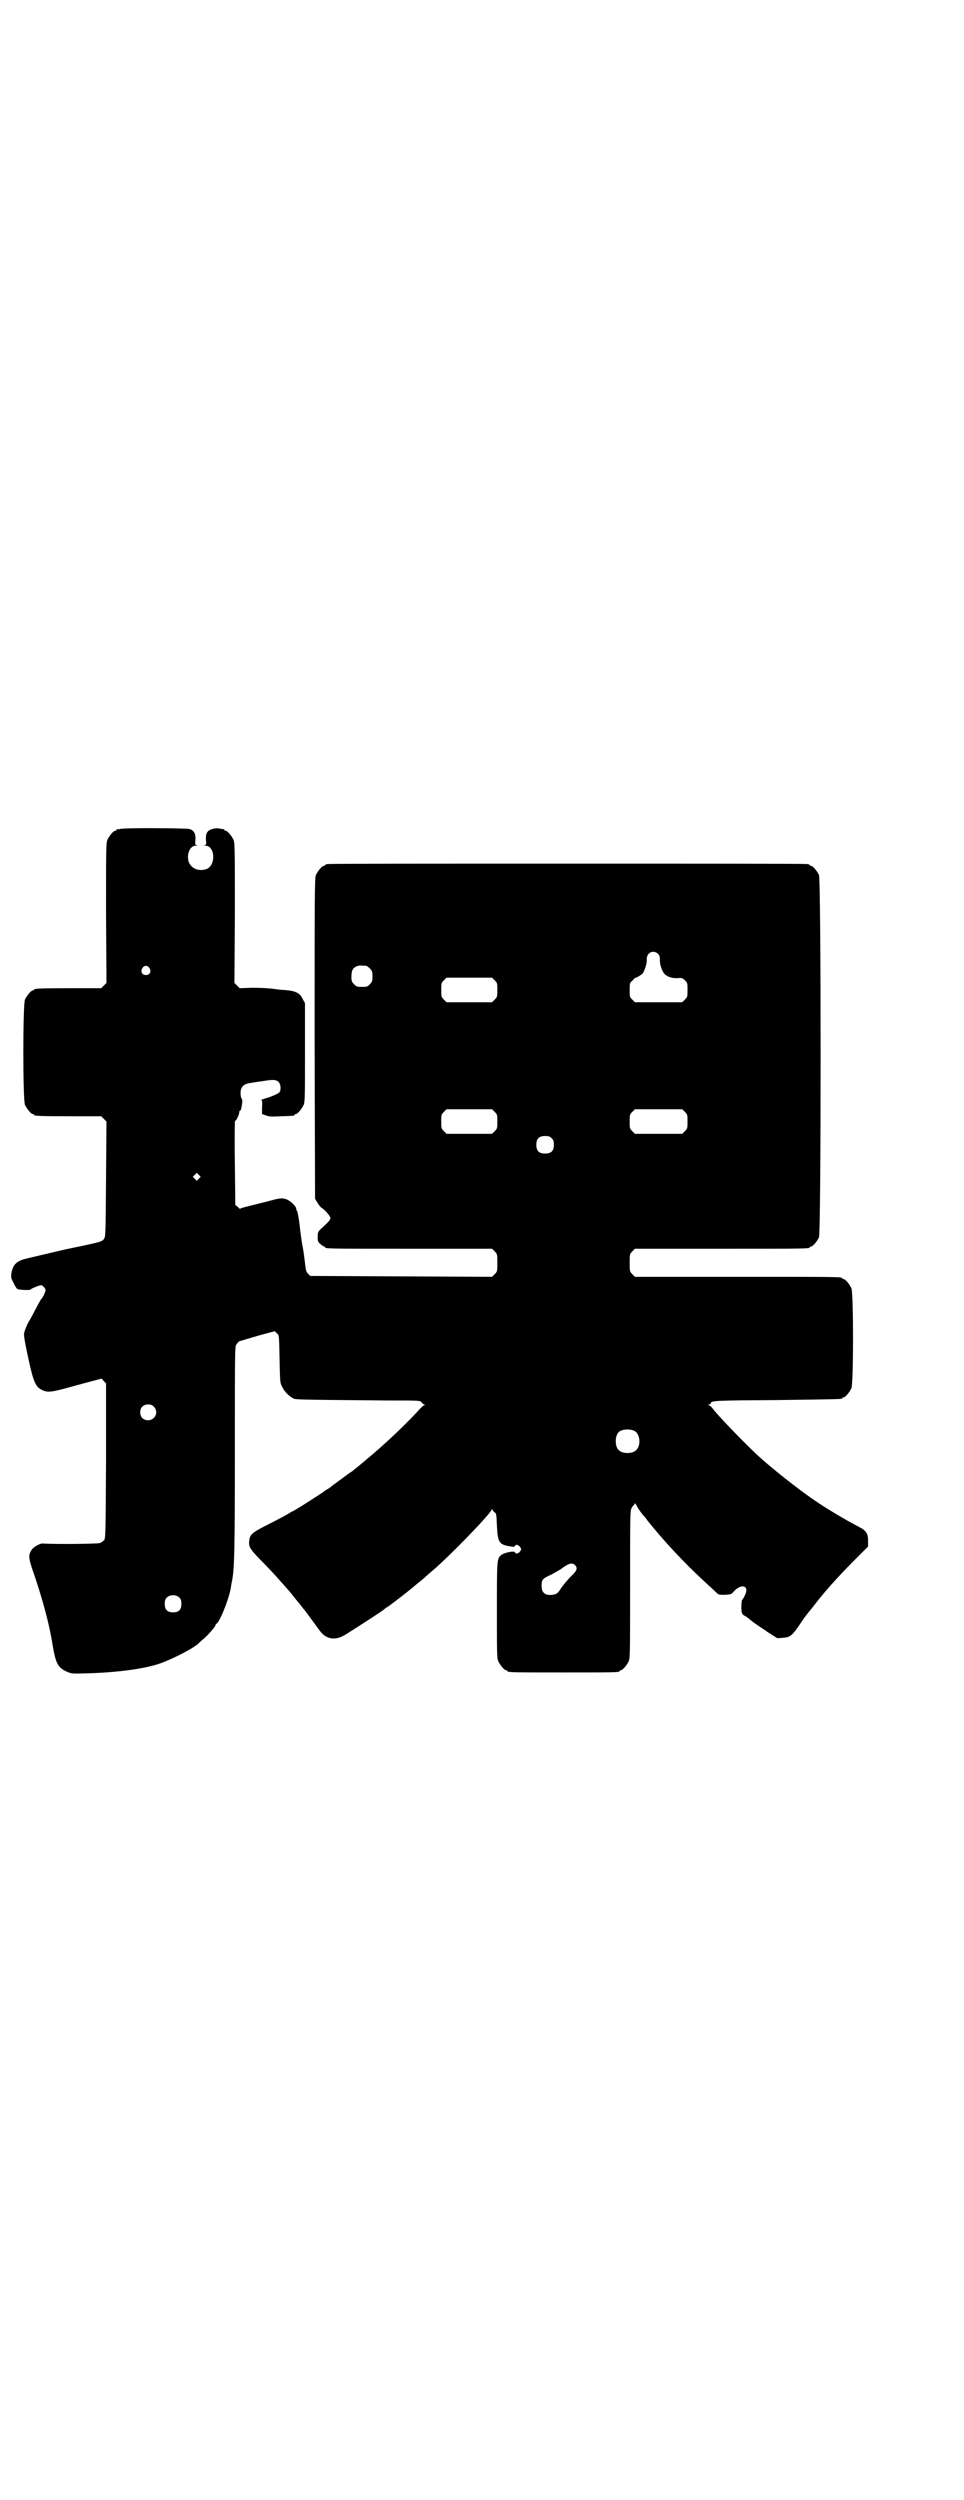 <?xml version="1.0" standalone="no"?>
<!DOCTYPE svg PUBLIC "-//W3C//DTD SVG 20010904//EN"
 "http://www.w3.org/TR/2001/REC-SVG-20010904/DTD/svg10.dtd">
<svg version="1.0" xmlns="http://www.w3.org/2000/svg"
 width="1100pt" height="2850pt" viewBox="0 0 1100 2850"
 preserveAspectRatio="xMidYMid meet">
<g transform="translate(0,2850) scale(0.5,-0.5)"
fill="#000000" stroke="none">
<path d="M274 3810 c-3 -1 -6 -1 -7 0 0 0 -1 0 -1 -2 0 -1 -1 -2 -3 -2 -4 0
-14 -12 -18 -21 -3 -7 -3 -26 -3 -167 l1 -159 -6 -6 -6 -6 -71 0 c-71 0 -82
-1 -82 -3 0 -1 -1 -2 -3 -2 -4 0 -14 -12 -18 -21 -5 -11 -5 -229 0 -240 4 -9
14 -21 18 -21 2 0 3 -1 3 -2 0 -2 11 -3 82 -3 l71 0 6 -6 6 -6 -1 -131 c-1
-129 -1 -132 -5 -137 -4 -6 -8 -7 -90 -24 -47 -11 -90 -21 -96 -23 -16 -6 -22
-14 -25 -31 -1 -9 -1 -11 5 -22 3 -7 7 -13 9 -14 4 -2 30 -3 30 -1 0 2 21 10
24 10 4 -1 10 -8 10 -11 0 -4 -6 -17 -10 -21 -2 -2 -8 -14 -14 -25 -6 -12 -12
-22 -12 -23 -3 -2 -12 -23 -13 -30 -1 -4 2 -22 9 -54 12 -56 17 -67 30 -74 15
-8 21 -7 82 10 l56 15 5 -6 5 -5 0 -177 c-1 -173 -1 -177 -5 -181 -2 -2 -6 -5
-9 -6 -4 -2 -105 -3 -131 -1 -7 0 -22 -9 -25 -15 -8 -12 -7 -19 6 -56 20 -59
35 -115 42 -160 7 -42 12 -52 32 -61 11 -5 11 -5 49 -4 67 2 127 10 163 22 31
11 78 35 90 47 2 2 6 6 10 9 9 7 28 29 28 32 0 2 1 3 2 3 7 3 29 57 33 83 0 3
2 11 3 17 5 28 6 70 6 295 0 217 0 236 3 241 5 7 7 9 11 9 2 1 20 6 40 12 l37
10 5 -5 c5 -4 5 -4 6 -58 1 -49 1 -54 5 -62 5 -11 14 -21 24 -27 9 -4 -14 -4
221 -6 70 0 70 0 74 -4 2 -3 5 -5 6 -5 2 0 2 -1 0 -2 -2 0 -9 -7 -16 -15 -31
-33 -67 -67 -102 -97 -24 -20 -26 -22 -36 -30 -5 -4 -10 -8 -11 -9 -1 0 -12
-8 -24 -17 -12 -9 -24 -17 -25 -19 -2 -1 -6 -4 -8 -5 -3 -1 -5 -3 -6 -4 -2 -2
-67 -44 -73 -46 -1 0 -4 -2 -7 -4 -3 -2 -23 -13 -43 -23 -42 -21 -46 -25 -48
-38 -2 -15 0 -19 26 -46 13 -13 34 -35 45 -48 12 -13 22 -25 23 -26 4 -5 10
-13 21 -26 6 -8 11 -14 12 -15 1 -1 8 -11 17 -23 9 -12 18 -25 21 -28 14 -15
33 -17 54 -4 24 15 88 56 90 59 1 1 3 3 6 4 17 12 54 41 63 49 1 1 6 5 11 9 4
3 10 8 13 11 2 2 10 9 16 14 39 33 131 128 135 139 1 2 2 2 2 0 0 -1 2 -4 5
-6 4 -3 4 -6 5 -30 2 -38 5 -43 27 -47 11 -2 13 -2 14 0 2 5 8 3 12 -2 3 -5 3
-5 0 -10 -4 -5 -10 -7 -12 -2 -1 4 -26 -1 -32 -7 -9 -8 -9 -13 -9 -126 0 -94
0 -109 3 -115 4 -9 14 -21 18 -21 2 0 3 -1 3 -2 0 -3 13 -3 128 -3 115 0 128
0 128 3 0 1 1 2 3 2 4 0 14 12 18 21 3 7 3 26 3 174 0 150 0 168 3 174 2 4 4
7 5 7 1 0 2 2 2 3 0 3 1 2 4 -2 3 -6 5 -10 17 -25 2 -2 6 -6 8 -10 37 -46 82
-95 131 -140 13 -12 25 -23 28 -26 4 -4 6 -4 19 -4 13 1 14 1 19 7 18 20 37
14 26 -8 -2 -5 -5 -9 -6 -10 -2 -1 -3 -23 -1 -30 1 -3 3 -5 5 -6 2 -1 9 -5 14
-10 11 -9 14 -10 43 -30 l19 -12 13 1 c18 2 20 3 46 42 4 6 16 21 17 22 1 1 4
5 8 10 22 29 53 64 93 104 l30 30 0 14 c0 16 -5 23 -21 31 -27 14 -70 39 -102
61 -38 26 -100 75 -130 103 -33 31 -90 90 -101 105 -3 4 -7 8 -9 8 -3 2 -3 2
1 2 1 0 3 1 3 2 0 7 8 7 152 8 147 2 148 2 148 4 0 1 1 2 3 2 4 0 14 12 18 21
5 11 5 217 0 228 -4 9 -14 21 -18 21 -2 0 -3 1 -3 2 0 3 -16 3 -242 3 l-231 0
-6 6 c-6 6 -6 7 -6 26 0 19 0 20 6 26 l6 6 194 0 c190 0 205 0 205 3 0 1 1 2
3 2 4 0 14 12 18 21 5 12 5 814 0 826 -4 9 -14 21 -18 21 -2 0 -3 1 -3 2 0 0
-2 2 -5 2 -4 1 -250 1 -548 1 -298 0 -544 0 -547 -1 -4 0 -6 -2 -6 -2 0 -1 -1
-2 -3 -2 -4 0 -14 -12 -18 -21 -3 -7 -3 -44 -3 -373 l1 -365 6 -10 c3 -5 8
-11 11 -12 8 -6 18 -18 18 -22 0 -4 -4 -9 -22 -25 -6 -6 -7 -8 -7 -18 0 -10 1
-12 6 -16 4 -4 8 -6 9 -6 1 0 2 -1 2 -2 0 -3 15 -3 196 -3 l185 0 6 -6 c6 -6
6 -7 6 -26 0 -19 0 -20 -6 -26 l-6 -6 -207 1 -208 1 -5 5 c-5 5 -5 8 -8 33 -1
6 -2 18 -4 27 -2 9 -5 31 -7 49 -2 18 -5 33 -6 34 -1 1 -2 3 -2 5 0 6 -14 19
-23 22 -12 3 -13 3 -46 -6 -16 -4 -37 -9 -44 -11 -8 -2 -15 -4 -15 -5 0 -1 -2
1 -5 4 l-6 5 -1 96 c-1 52 0 95 0 95 3 0 10 15 10 20 0 2 1 4 2 4 2 0 3 5 5
19 0 3 0 7 -2 9 -1 1 -2 7 -2 12 0 14 7 21 23 23 6 1 18 3 27 4 23 4 31 4 37
-2 5 -5 6 -19 1 -24 -5 -4 -22 -11 -34 -14 -5 -2 -9 -3 -7 -3 2 0 3 -3 2 -16
l0 -16 9 -3 c7 -3 13 -3 34 -2 30 1 31 1 31 3 0 1 1 2 3 2 4 0 14 12 18 21 3
7 3 22 3 120 l0 112 -5 9 c-7 15 -17 19 -43 21 -7 0 -20 2 -28 3 -8 1 -28 2
-44 2 l-29 -1 -6 6 -6 6 1 159 c0 141 0 160 -3 167 -4 9 -14 21 -18 21 -2 0
-3 1 -3 2 0 1 -1 2 -1 2 -1 -1 -5 0 -10 1 -4 1 -10 1 -16 -1 -12 -3 -16 -10
-15 -25 1 -10 1 -11 -3 -12 -2 0 -2 -1 2 -1 22 -1 24 -44 3 -53 -18 -7 -37 1
-42 18 -4 17 4 35 17 35 4 0 4 1 2 1 -4 1 -4 2 -3 12 1 14 -3 22 -14 25 -9 2
-149 3 -158 0z m1228 -285 c3 -3 4 -7 4 -12 -1 -11 5 -28 11 -34 6 -6 18 -10
30 -9 9 1 11 0 16 -5 6 -6 6 -7 6 -22 0 -15 0 -16 -6 -22 l-6 -6 -54 0 -54 0
-6 6 c-6 6 -6 7 -6 22 0 15 0 16 7 22 3 4 6 6 6 6 0 -2 13 6 16 9 5 6 11 24
10 33 0 10 6 17 15 17 4 0 8 -2 11 -5z m-666 -27 c1 0 5 -3 8 -6 5 -5 6 -7 6
-18 0 -11 -1 -13 -6 -18 -6 -6 -7 -6 -18 -6 -11 0 -12 0 -18 6 -5 5 -6 7 -6
17 0 14 3 20 12 24 5 2 8 2 22 1z m-495 -5 c5 -8 1 -16 -8 -16 -9 0 -13 8 -8
16 2 3 5 5 8 5 3 0 6 -2 8 -5z m788 -28 c6 -6 6 -7 6 -22 0 -15 0 -16 -6 -22
l-6 -6 -52 0 -52 0 -6 6 c-6 6 -6 7 -6 22 0 15 0 16 6 22 l6 6 52 0 52 0 6 -6z
m0 -300 c6 -6 6 -7 6 -22 0 -15 0 -16 -6 -22 l-6 -6 -52 0 -52 0 -6 6 c-6 6
-6 7 -6 22 0 15 0 16 6 22 l6 6 52 0 52 0 6 -6z m434 0 c6 -6 6 -7 6 -22 0
-15 0 -16 -6 -22 l-6 -6 -54 0 -54 0 -6 6 c-6 6 -6 7 -6 22 0 15 0 16 6 22 l6
6 54 0 54 0 6 -6z m-304 -60 c4 -4 5 -7 5 -15 0 -14 -6 -20 -20 -20 -14 0 -20
6 -20 20 0 14 6 20 20 20 8 0 11 -1 15 -5z m-805 -92 l-5 -5 -4 4 -5 5 4 4 5
5 4 -4 5 -5 -4 -4z m-103 -520 c12 -12 3 -31 -13 -31 -11 0 -18 7 -18 18 0 11
7 18 18 18 6 0 9 -1 13 -5z m1098 -56 c12 -7 14 -33 3 -43 -8 -9 -32 -9 -40 0
-9 8 -9 32 0 41 7 7 27 8 37 2z m-137 -305 c7 -7 5 -13 -9 -26 -7 -7 -17 -19
-22 -26 -8 -13 -11 -15 -21 -16 -16 -2 -24 5 -24 20 0 15 2 17 22 26 9 5 20
11 24 14 16 12 24 14 30 8z m-902 -75 c3 -3 4 -7 4 -14 0 -13 -6 -19 -19 -19
-13 0 -19 6 -19 19 0 7 1 11 4 14 7 8 23 8 30 0z"/>
</g>
</svg>
